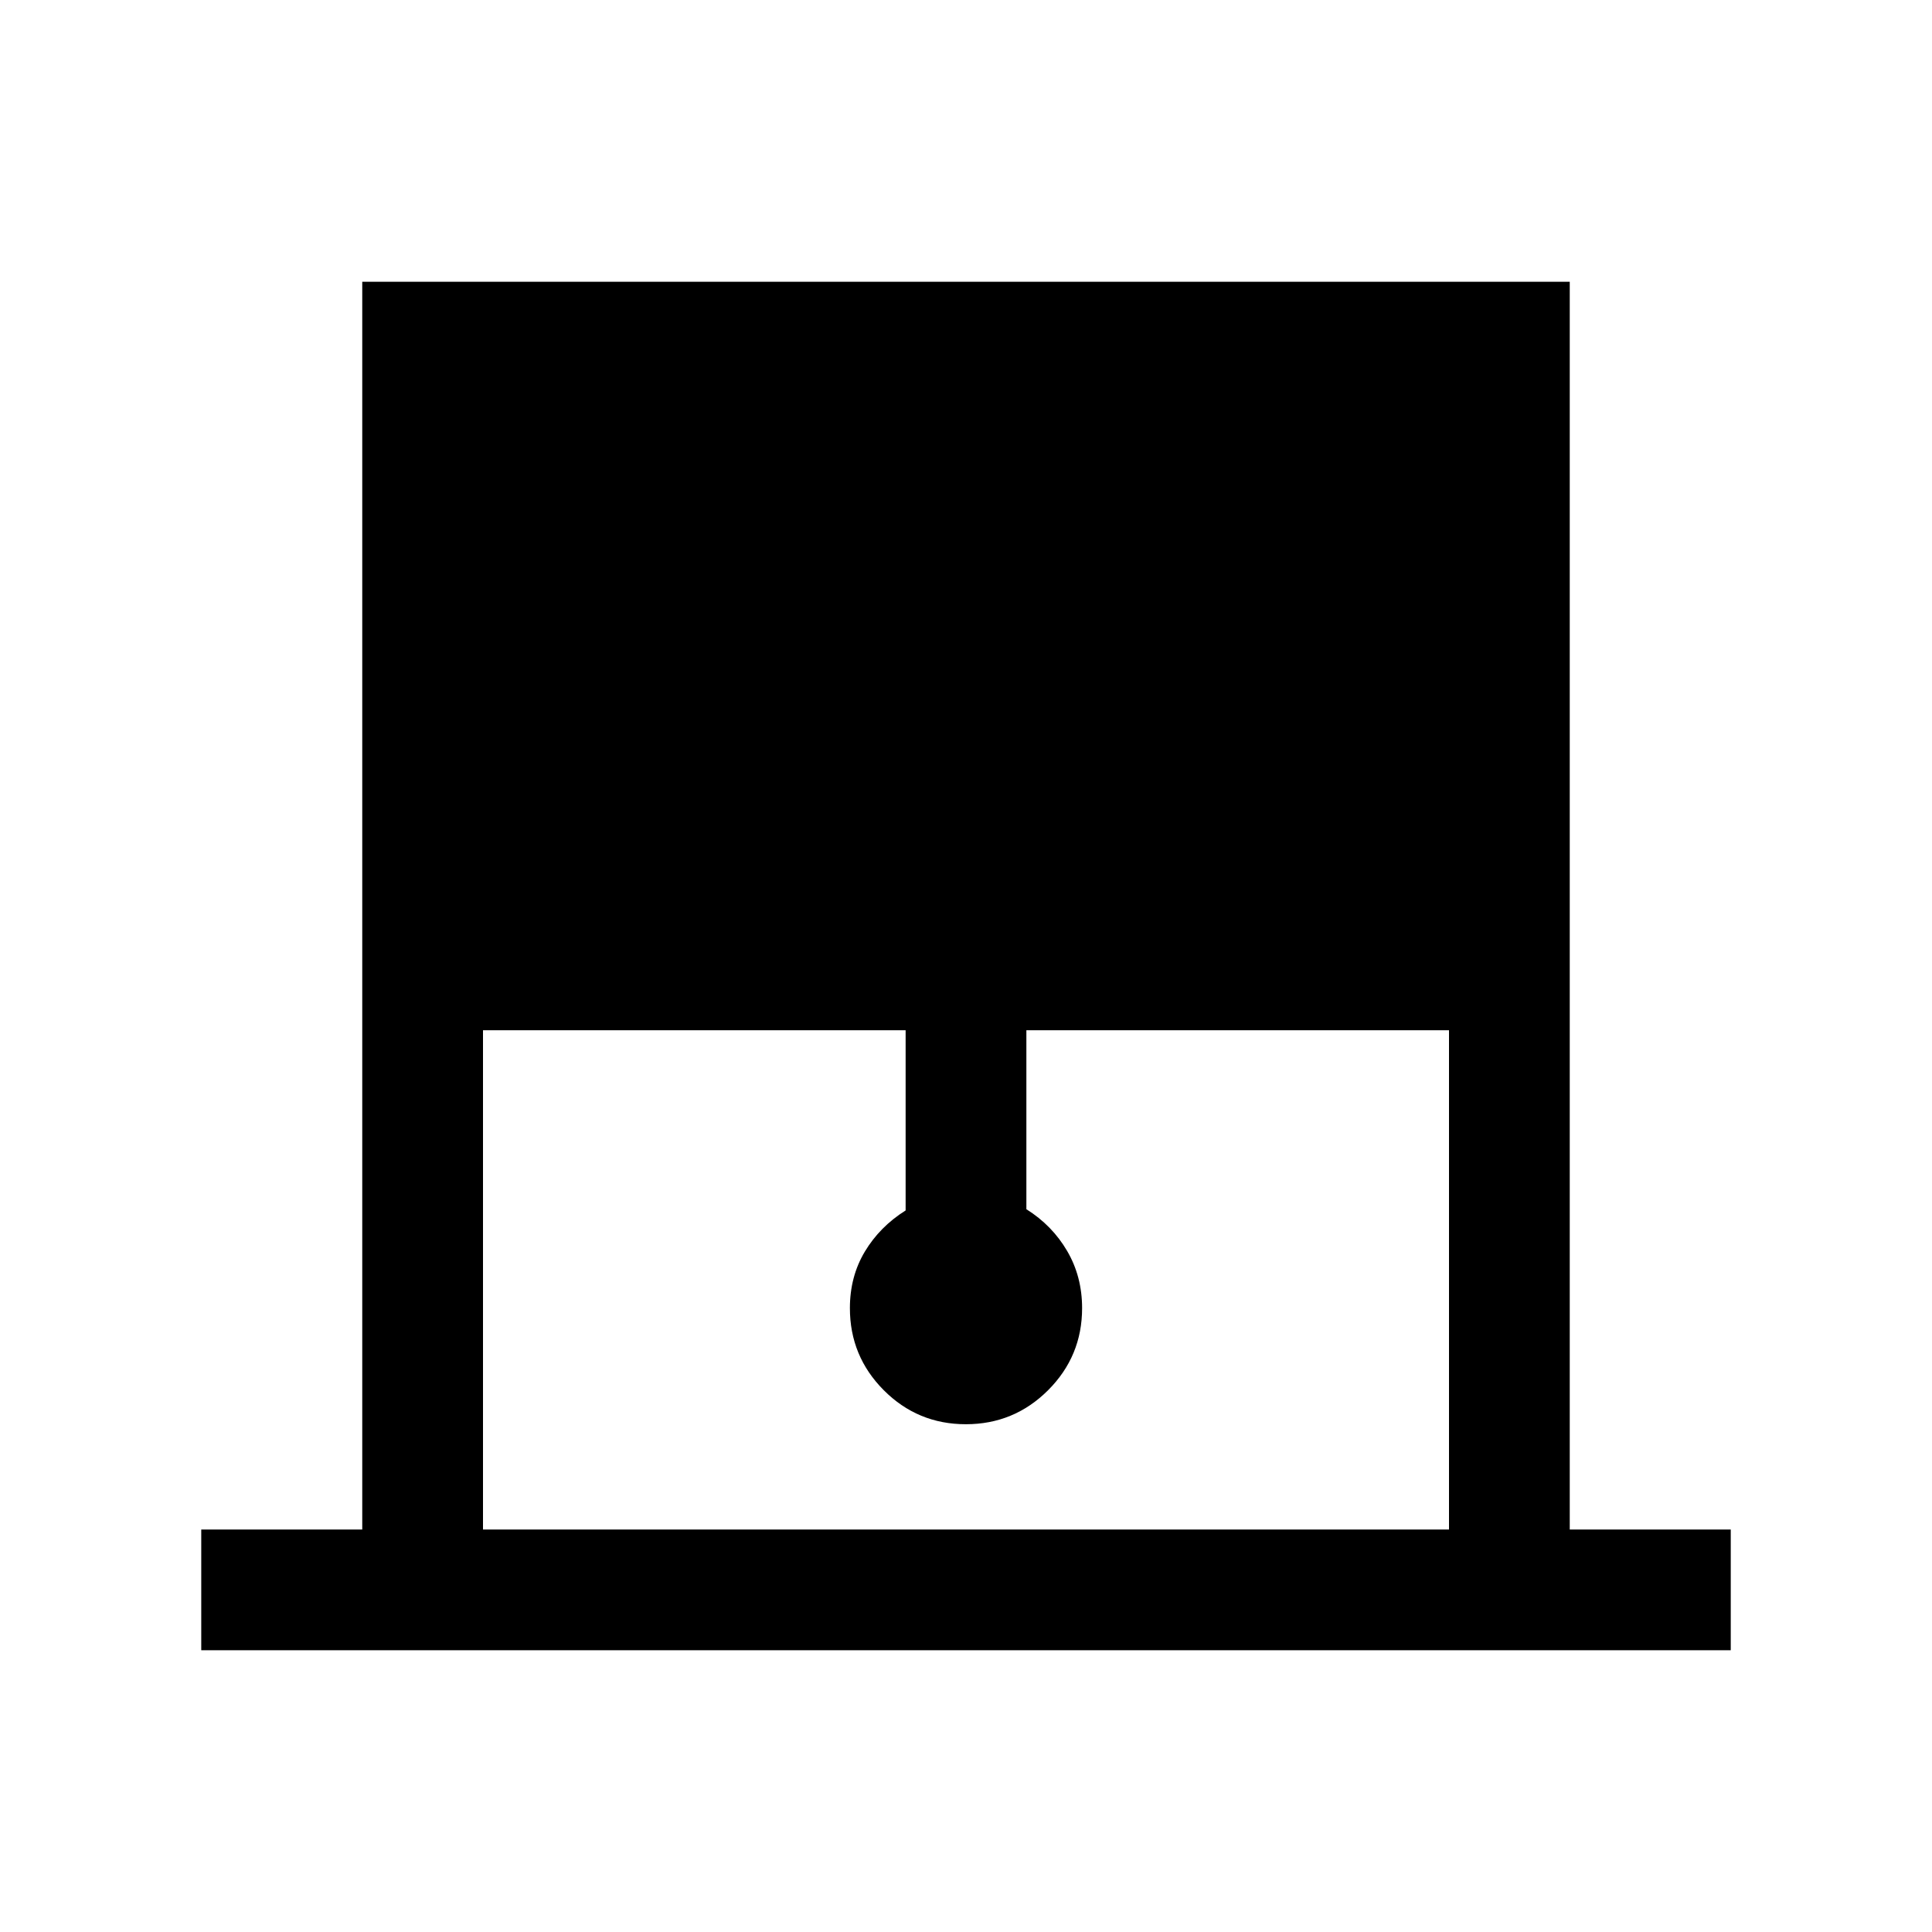 <svg xmlns="http://www.w3.org/2000/svg" height="24" viewBox="0 -960 960 960" width="24"><path d="M100-140v-60h80v-620h600v620h80v60H100Zm140-60h480v-248.08H510v88.93q12.85 8.07 20.27 20.77 7.42 12.69 7.42 28.38 0 23.9-16.91 40.8-16.92 16.89-40.85 16.89t-40.78-16.89q-16.84-16.9-16.84-40.8 0-15.69 7.42-28.08 7.42-12.38 20.27-20.46v-89.54H240V-200Z"/></svg>